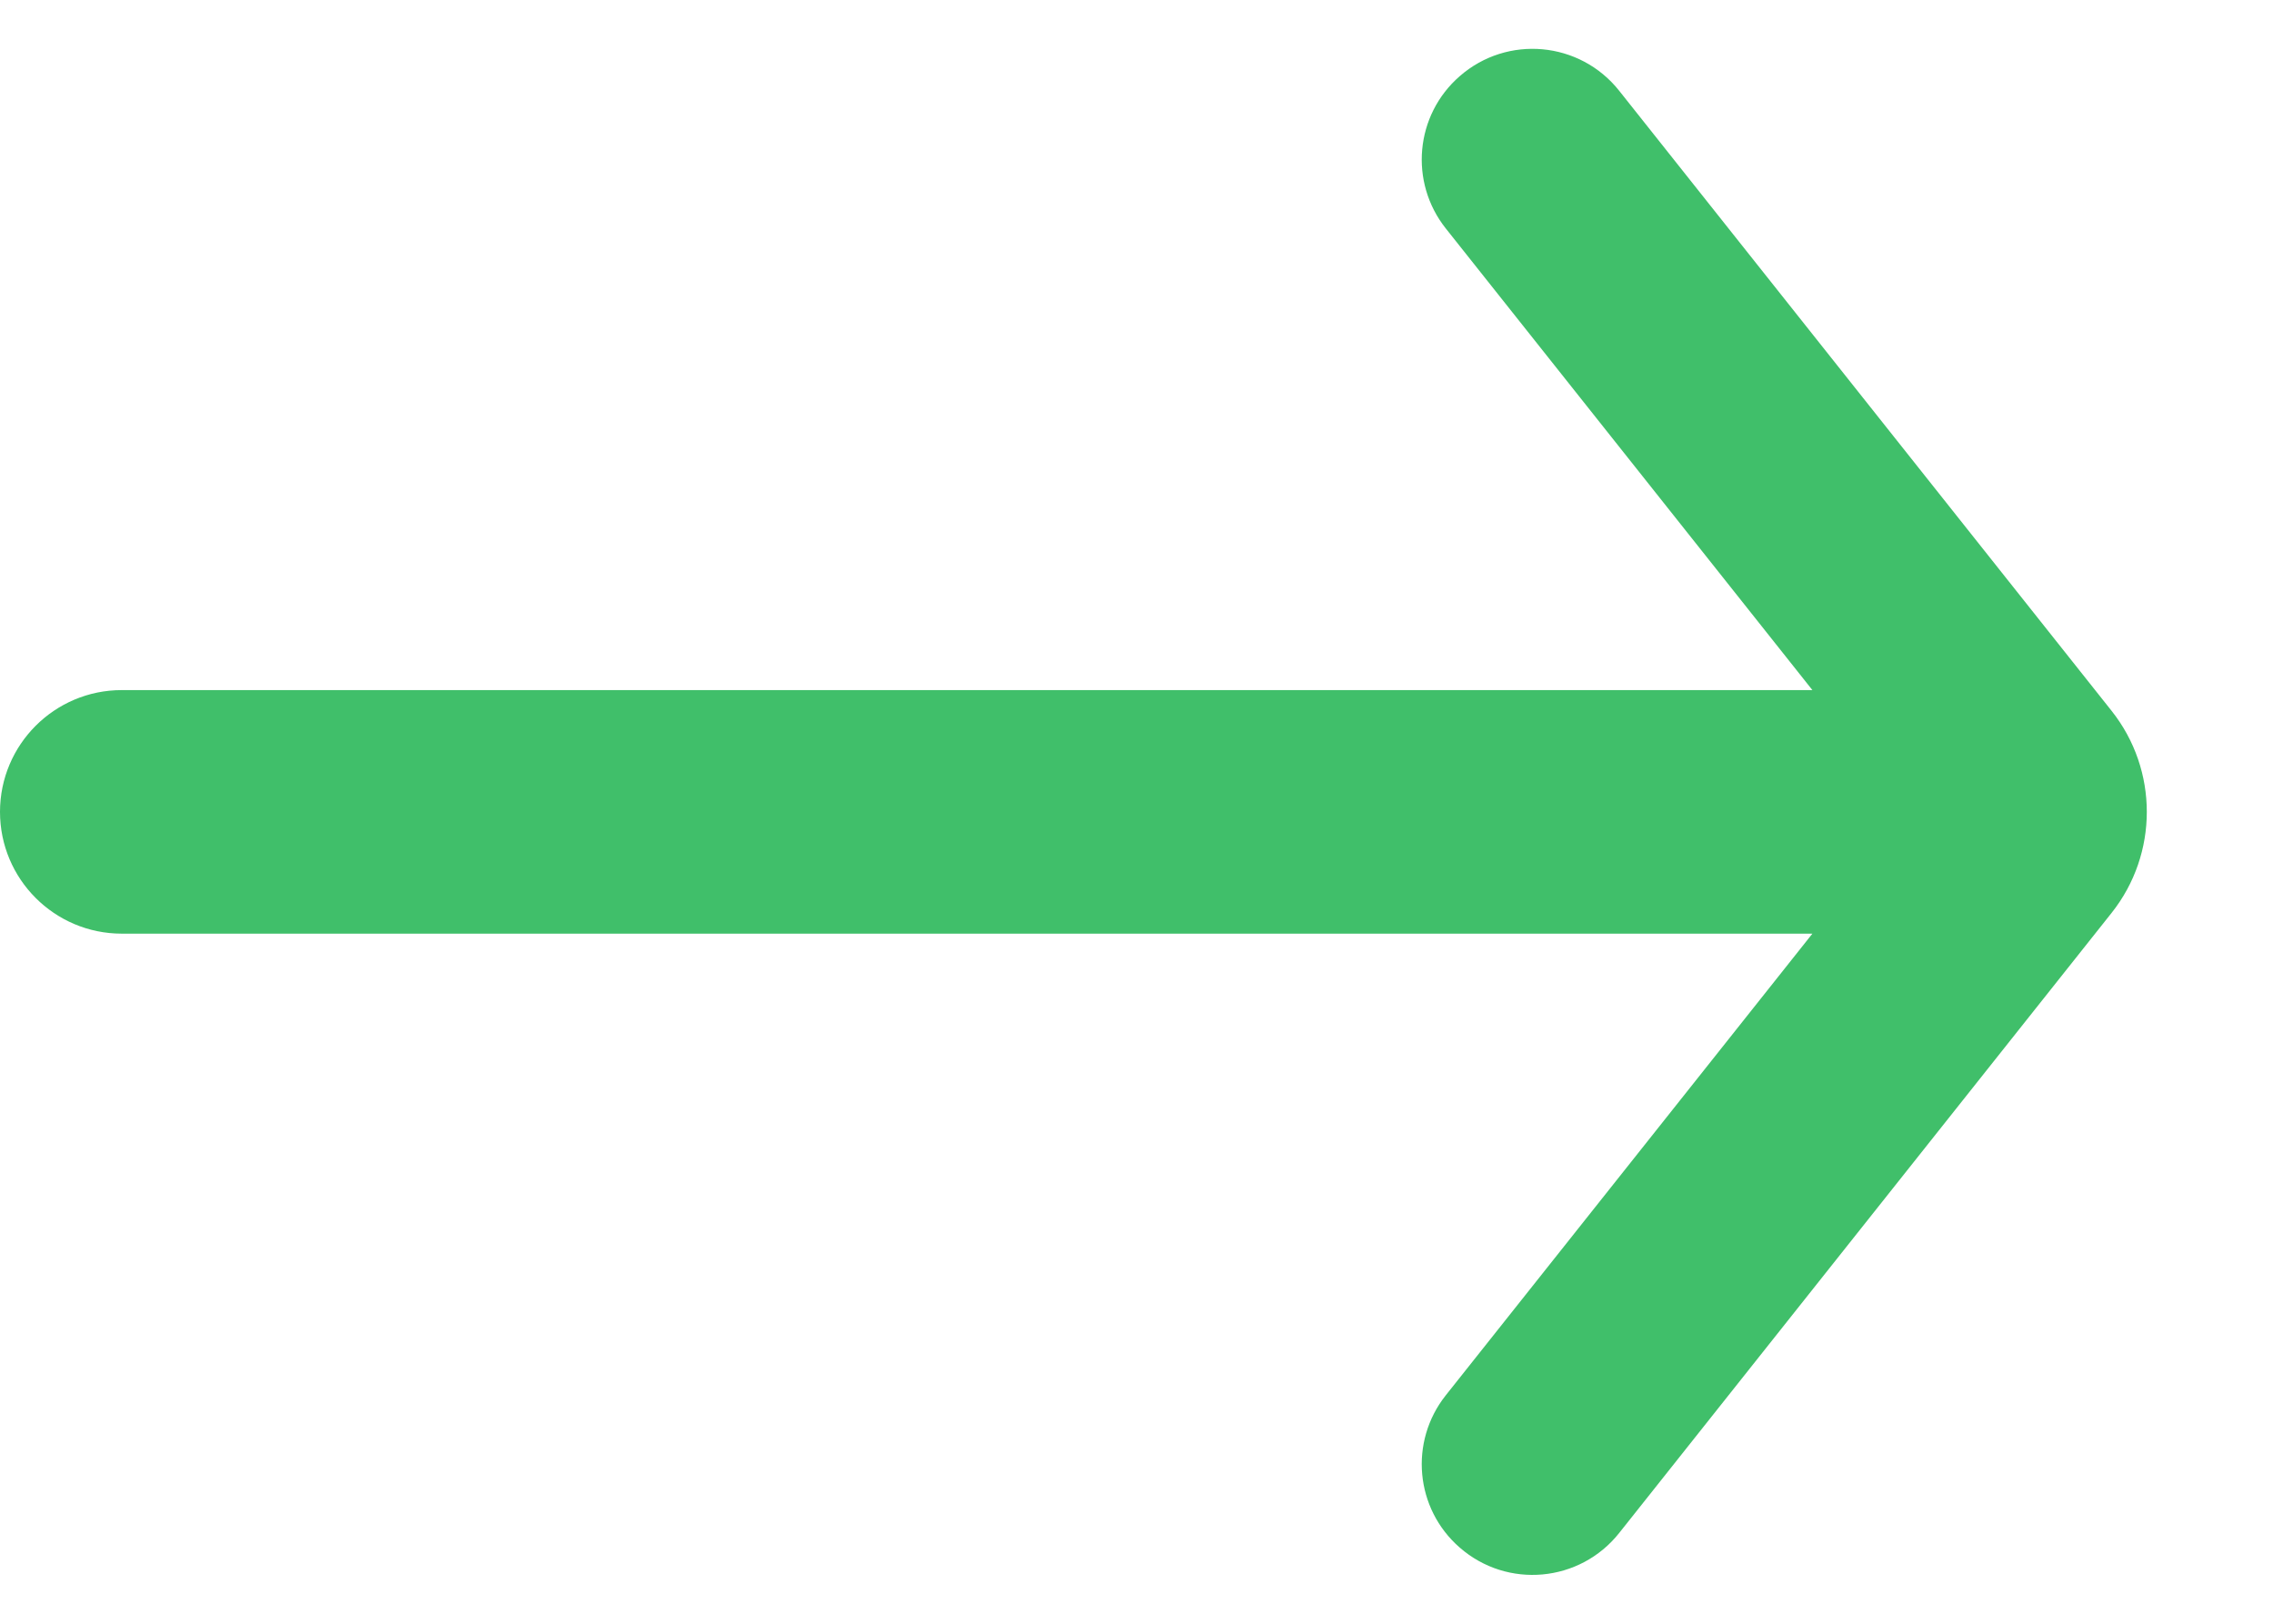 <svg width="14" height="10" viewBox="0 0 14 10" fill="none" xmlns="http://www.w3.org/2000/svg">
<path d="M11.163 5.75L8.905 8.593C8.678 8.879 8.716 9.292 8.991 9.531C9.284 9.787 9.731 9.746 9.973 9.441L13.006 5.622C13.295 5.258 13.295 4.742 13.006 4.378L9.973 0.559C9.731 0.254 9.284 0.213 8.991 0.469C8.716 0.708 8.678 1.121 8.905 1.407L11.163 4.25H0.75C0.336 4.25 0 4.586 0 5C0 5.414 0.336 5.75 0.75 5.75H11.163Z" fill="#40BF6A"/>
</svg>
